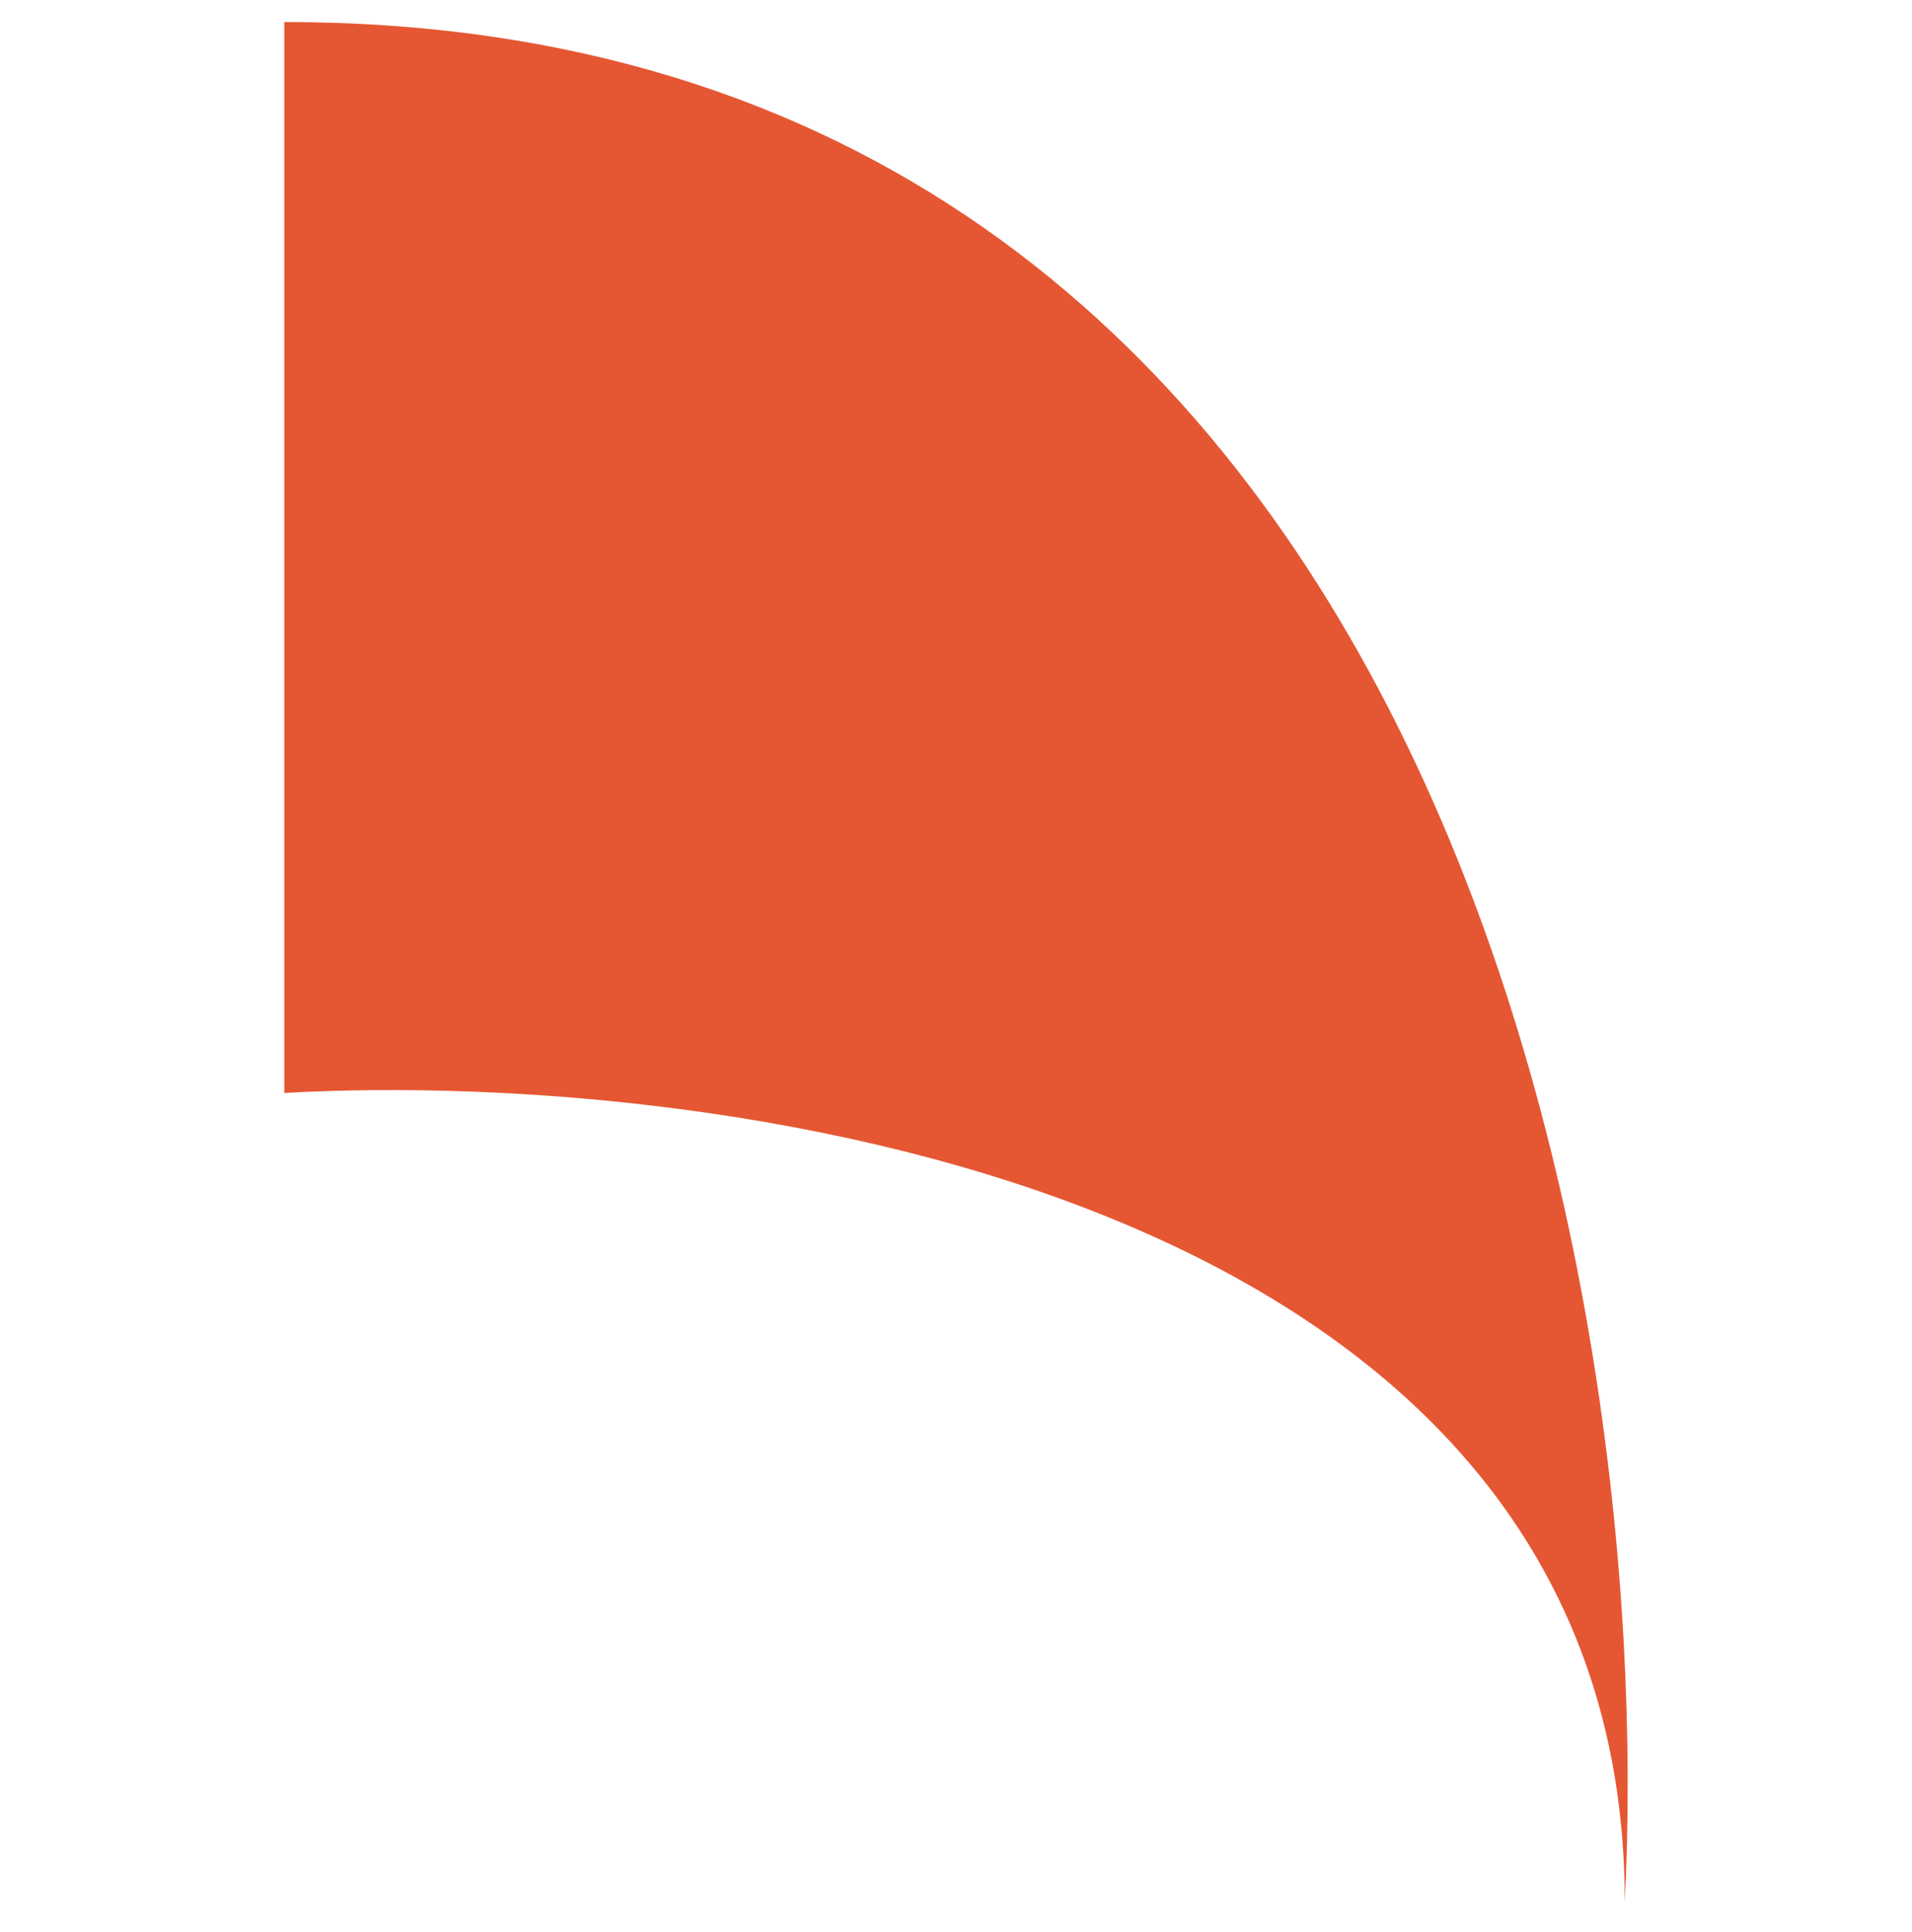 <svg width="96" height="97" viewBox="0 0 96 97" fill="none" xmlns="http://www.w3.org/2000/svg">
<path d="M14.274 54.873V1.106C72.027 1.106 83.207 64.023 81.578 95.481C81.578 59.987 36.709 53.62 14.274 54.873Z" fill="#E55733"/>
</svg>
